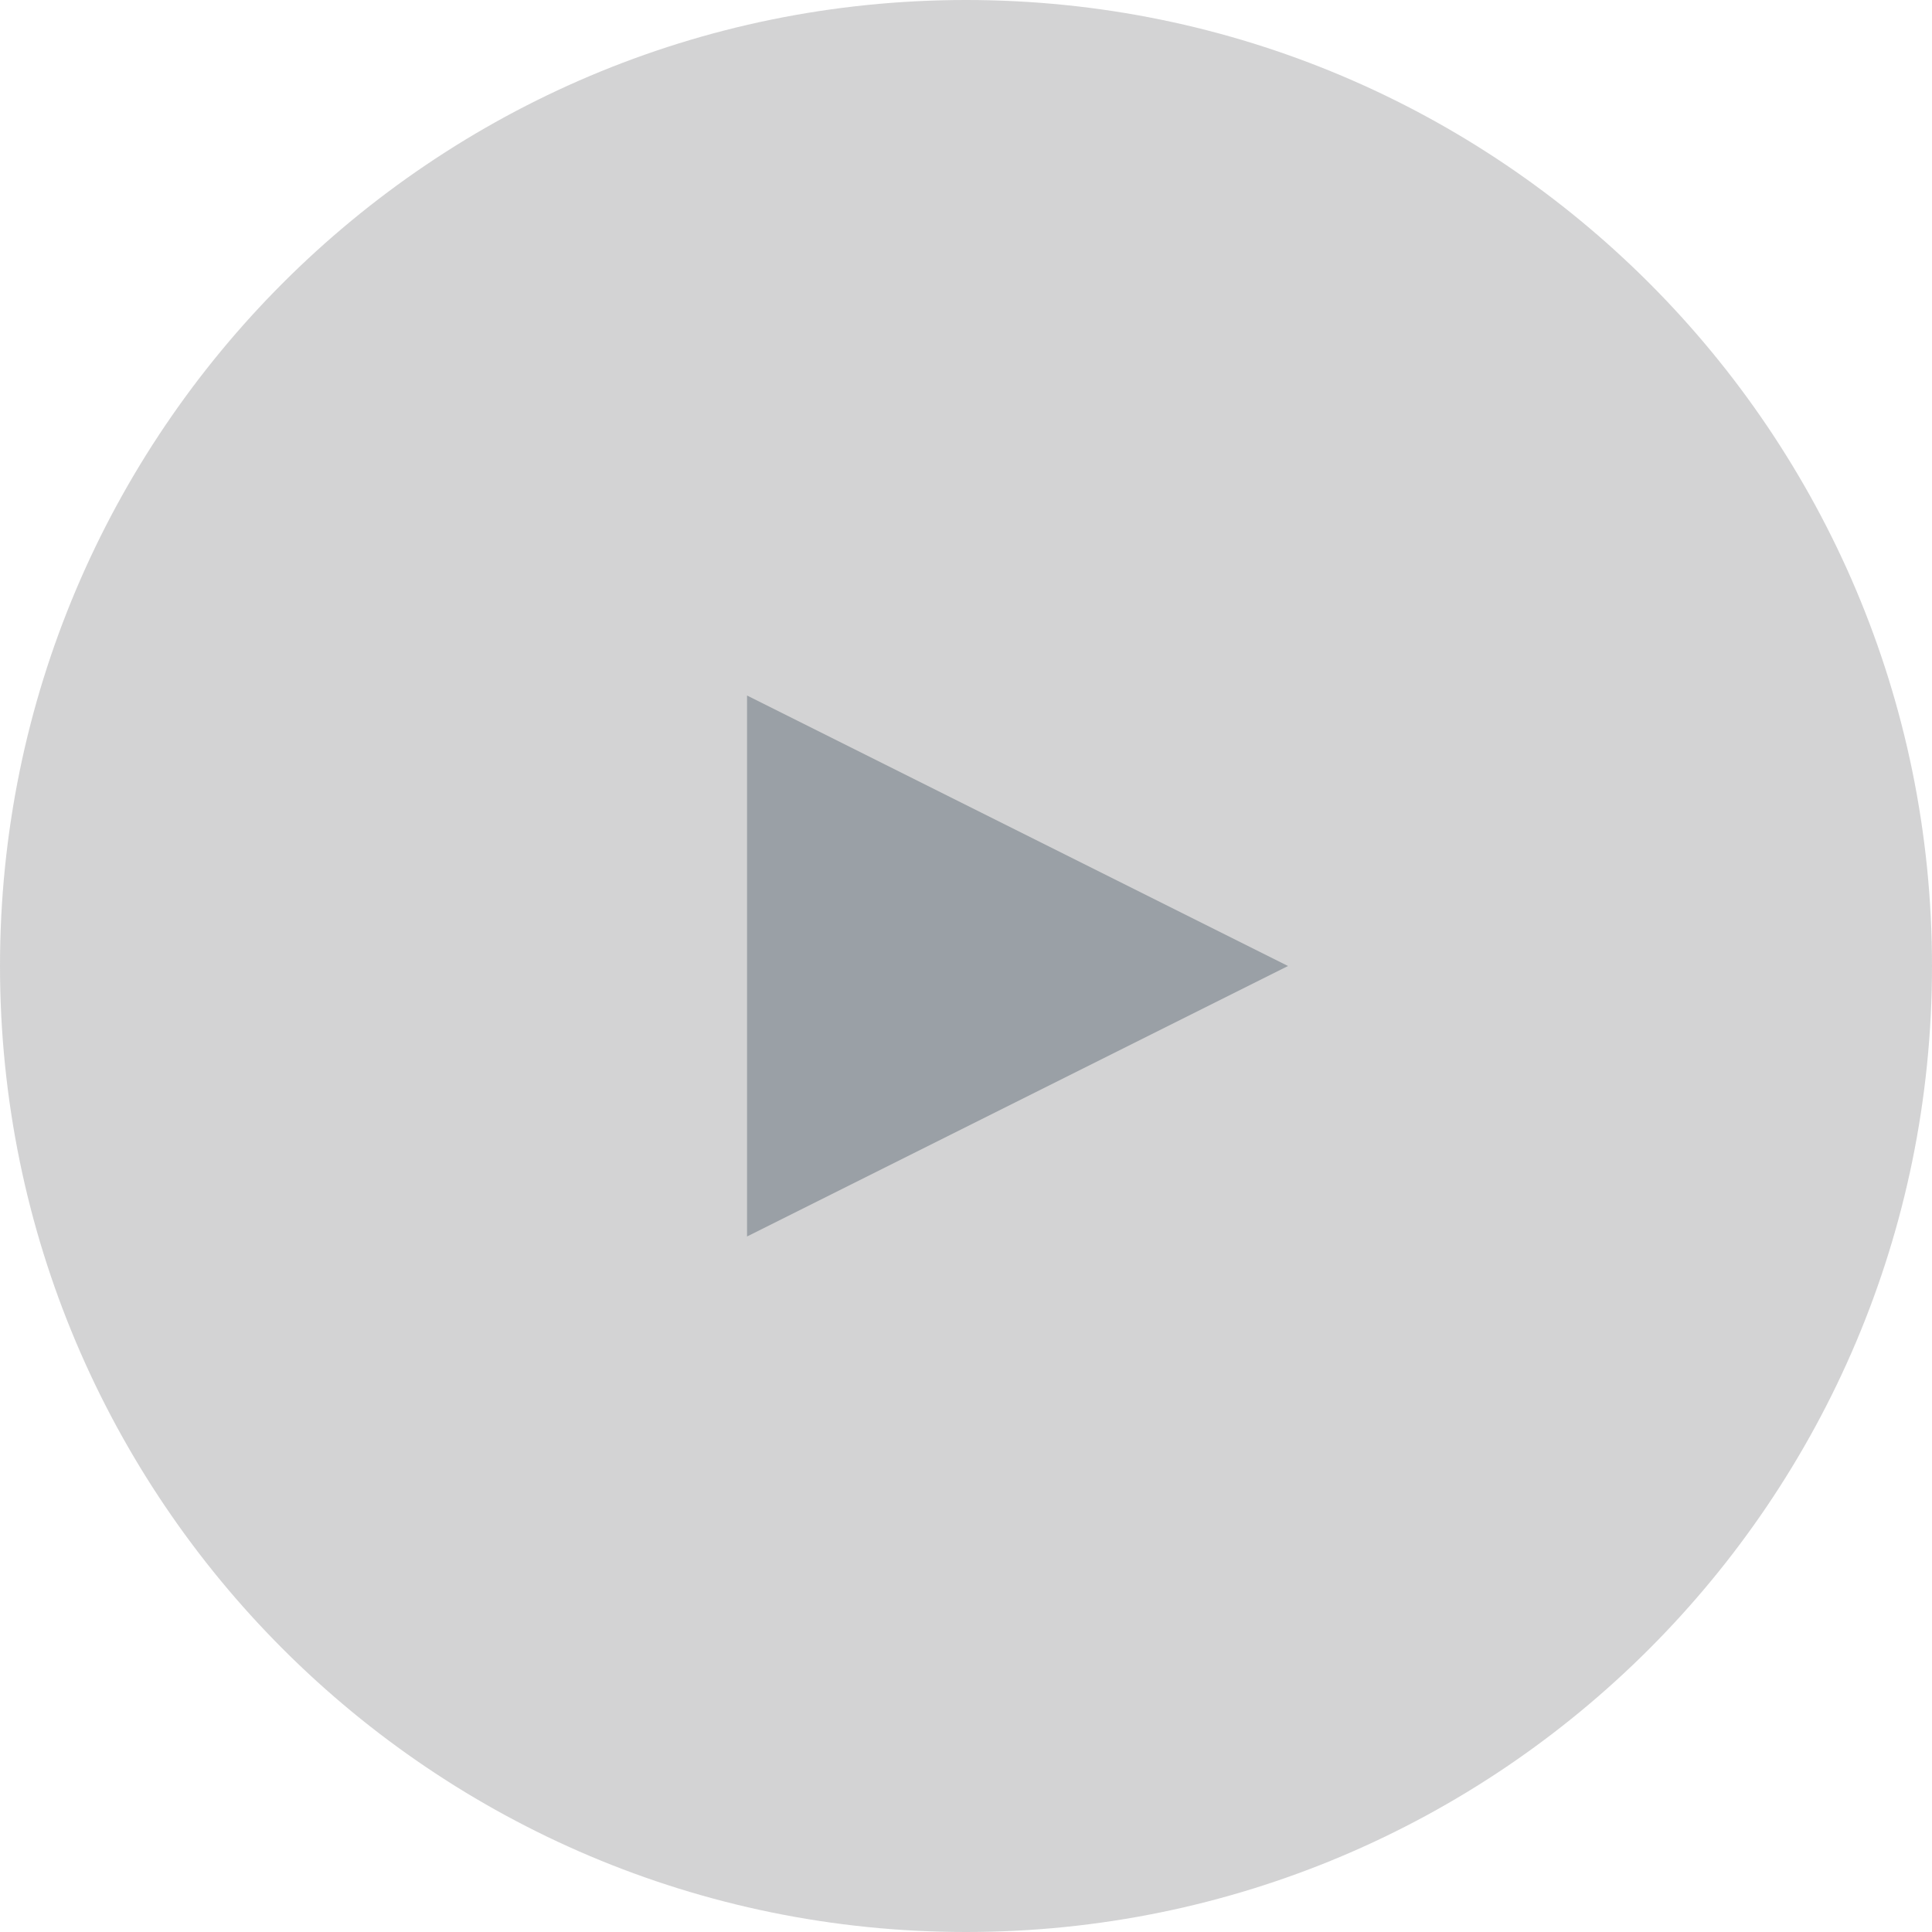 <svg width="75" height="75" viewBox="0 0 75 75" fill="none" xmlns="http://www.w3.org/2000/svg">
<g clip-path="url(#clip0_6_20)">
<path opacity="0.25" d="M37.5 75C58.211 75 75 58.211 75 37.5C75 16.789 58.211 0 37.5 0C16.789 0 0 16.789 0 37.5C0 58.211 16.789 75 37.5 75Z" fill="#515254"/>
<path fill-rule="evenodd" clip-rule="evenodd" d="M29 27V48L50 37.5L29 27Z" fill="#9AA0A6"/>
</g>
<defs>
<clipPath id="clip0_6_20">
<rect width="75" height="75" fill="white"/>
</clipPath>
</defs>
</svg>
